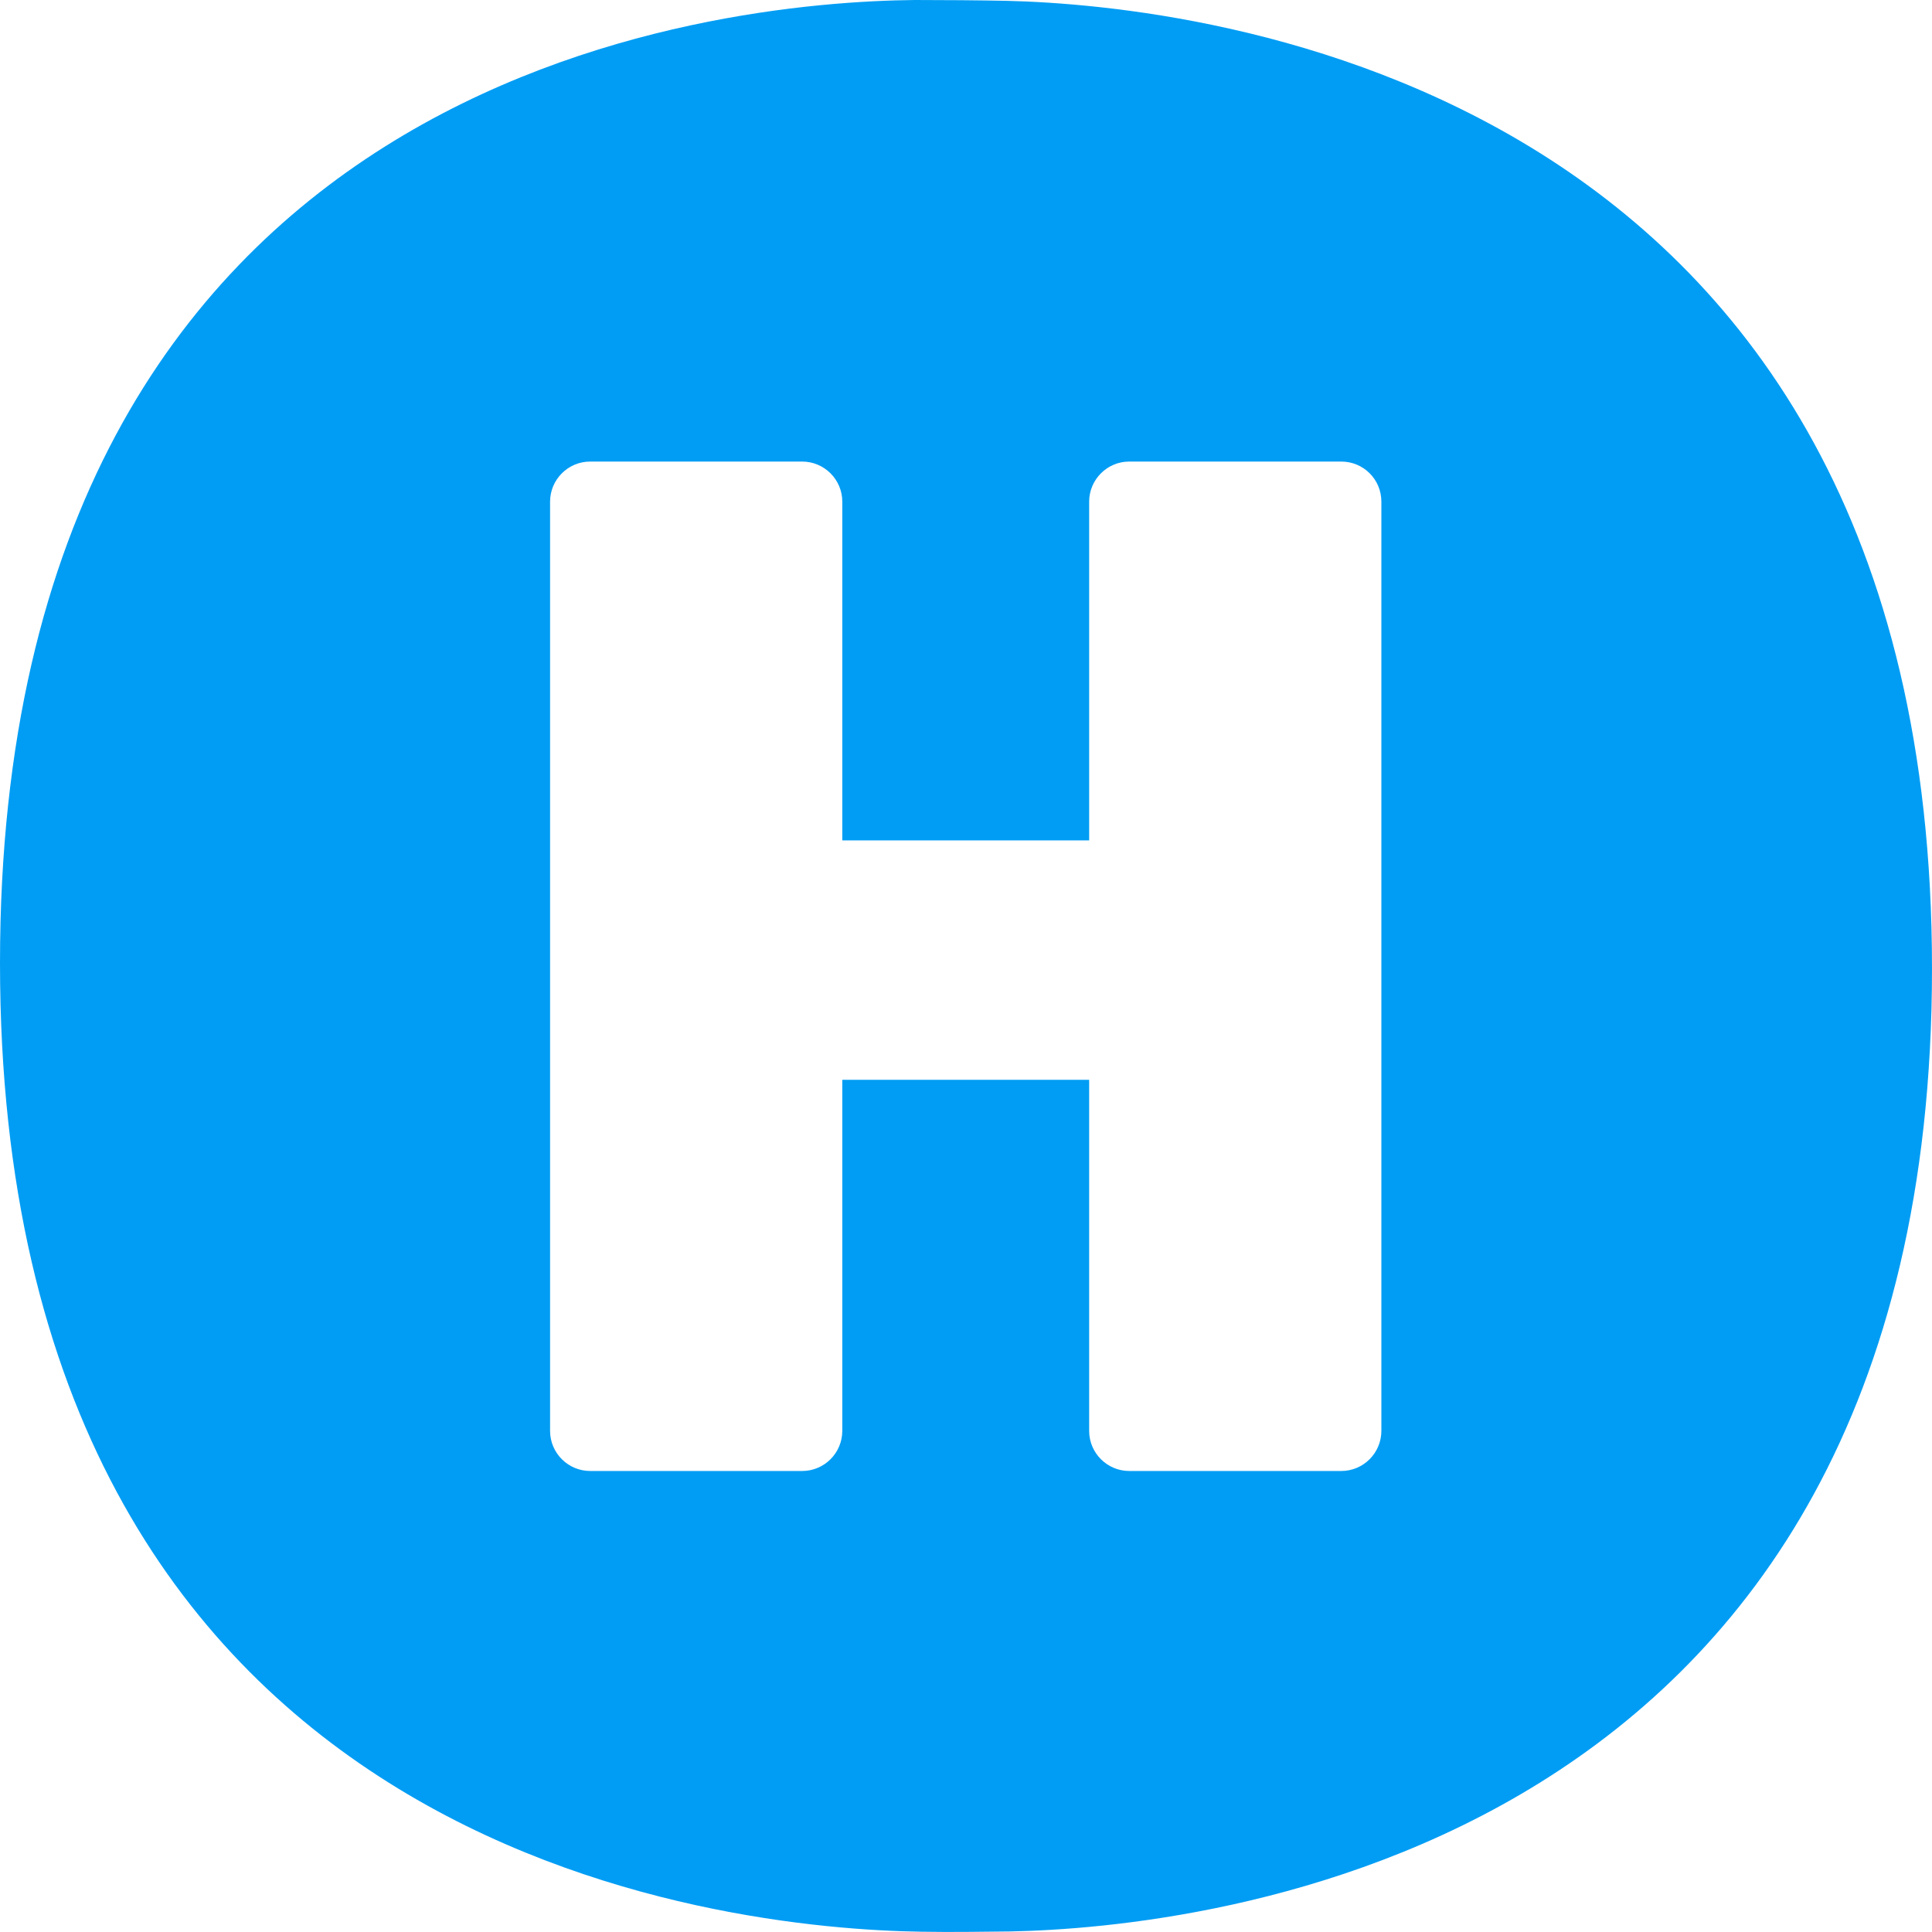 <?xml version="1.0" encoding="UTF-8"?>
<svg xmlns="http://www.w3.org/2000/svg" viewBox="0 0 702.8 702.8"><path fill="#019df4" fill-rule="evenodd" d="M366.1.3c68.8 1.6 336.7 28.8 336.7 352 0 323.8-268.2 349-335.3 350.3-9.6.1-21.4.3-32.2.1C264.7 701.7 0 676.2 0 350.3 0 24.8 262.3.7 332.8 0c11 0 23.1.1 33.3.3zm121.8 167.6h-77.1c-8.1 0-14.6 6.6-14.6 14.6v123.2h-89.8V182.5c0-8.1-6.6-14.6-14.6-14.6h-77.1c-8.1 0-14.6 6.6-14.6 14.6v338c0 8.1 6.6 14.6 14.6 14.6h77.1c8.1 0 14.6-6.6 14.6-14.6V392.8h89.8v127.7c0 8.1 6.6 14.6 14.6 14.6h77.1c8.1 0 14.6-6.6 14.6-14.6v-338c0-8.1-6.5-14.6-14.6-14.6z" clip-rule="evenodd" style="fill: #019df4;"/></svg>
